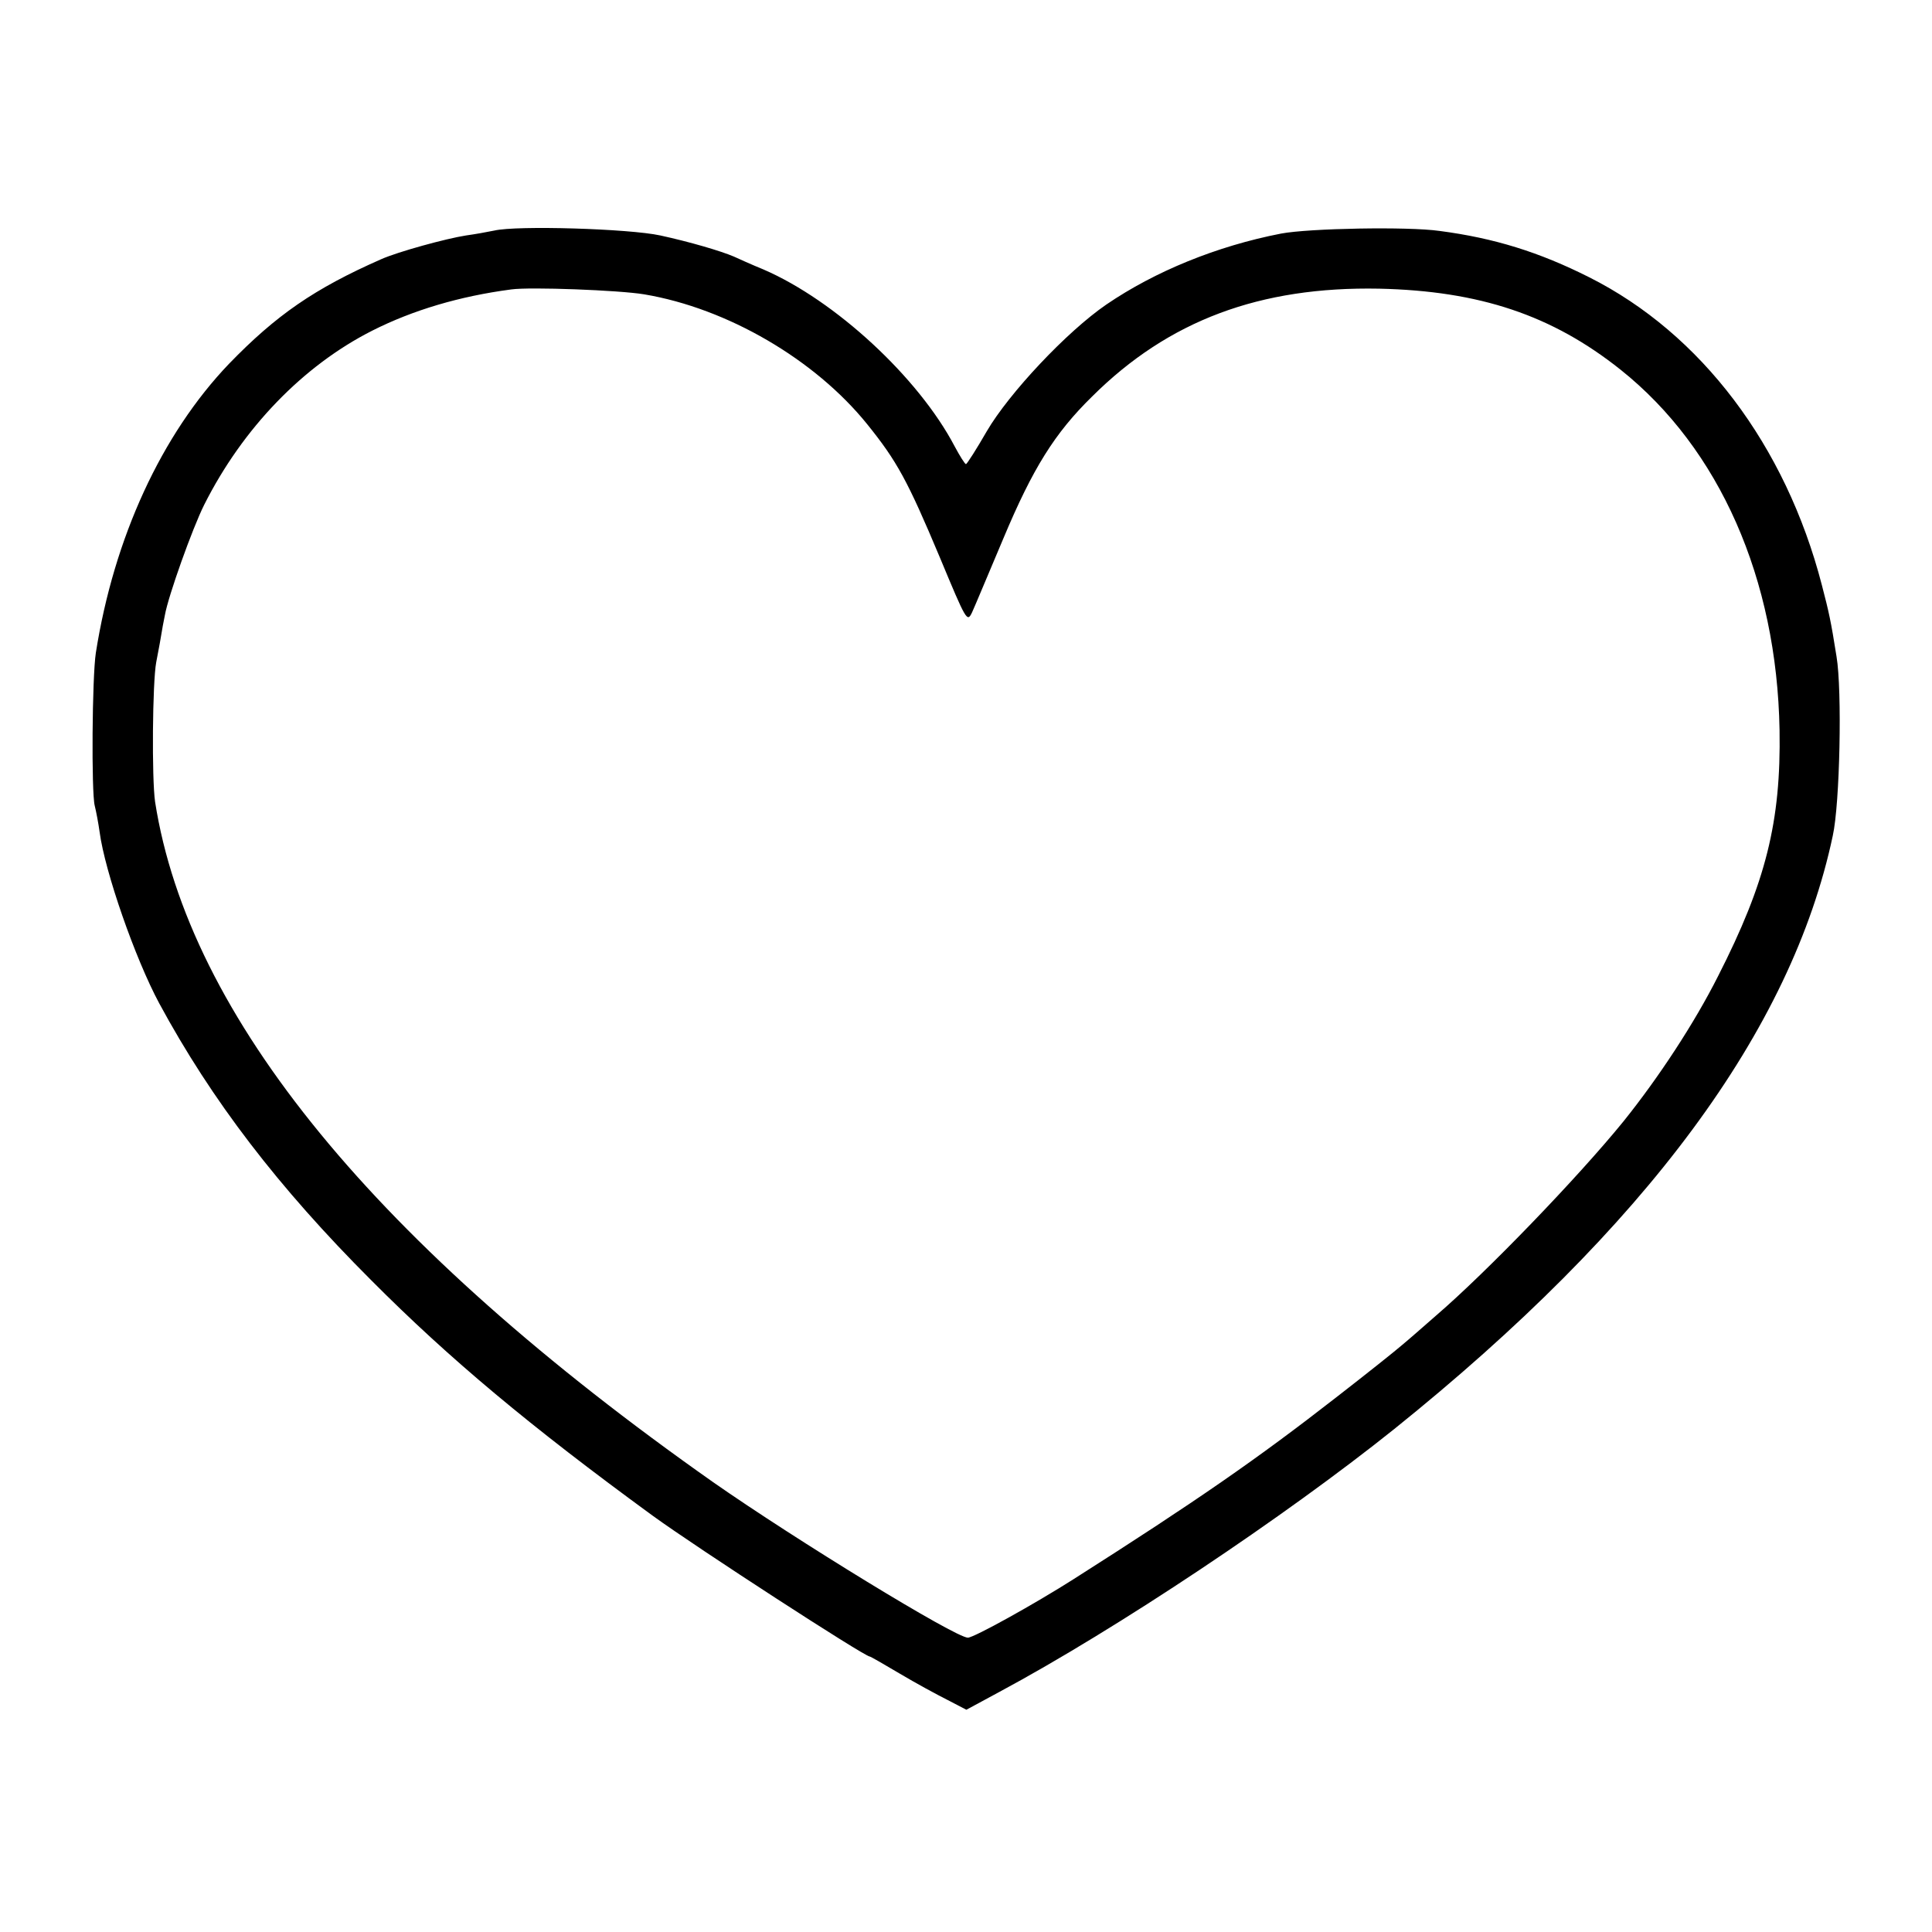 <?xml version="1.0" standalone="no"?>
<!DOCTYPE svg PUBLIC "-//W3C//DTD SVG 20010904//EN"
 "http://www.w3.org/TR/2001/REC-SVG-20010904/DTD/svg10.dtd">
<svg version="1.0" xmlns="http://www.w3.org/2000/svg"
 width="512pt" height="512pt" viewBox="0 0 512 512"
 preserveAspectRatio="xMidYMid meet">
<g transform="translate(0,512) scale(0.1,-0.1)"
fill="#000000" stroke="none">
<path d="M1310 4509 c-19 -4 -53 -10 -75 -13 -52 -8 -180 -43 -225 -63 -177
-78 -278 -148 -403 -277 -179 -187 -305 -461 -353 -766 -10 -65 -12 -370 -3
-405 4 -16 10 -48 13 -70 14 -105 94 -335 158 -454 139 -257 315 -487 562
-734 207 -208 420 -386 746 -624 117 -85 561 -373 575 -373 2 0 37 -20 79 -45
42 -25 99 -56 127 -70 l50 -26 87 47 c313 168 756 464 1047 697 667 536 1053
1057 1162 1572 19 85 25 386 10 475 -15 95 -20 117 -39 190 -96 370 -320 666
-616 815 -133 67 -252 104 -397 123 -84 12 -346 7 -420 -7 -170 -33 -334 -100
-463 -188 -105 -72 -258 -235 -317 -336 -27 -47 -52 -86 -55 -87 -3 0 -16 21
-30 47 -96 183 -317 387 -507 469 -32 13 -67 29 -78 34 -35 15 -117 39 -195
56 -83 18 -380 27 -440 13z m397 -169 c221 -37 453 -173 591 -344 79 -98 107
-149 193 -354 70 -168 72 -172 85 -145 7 15 44 104 83 196 78 186 136 279 235
376 203 202 445 292 761 286 266 -6 458 -70 640 -215 262 -209 414 -554 421
-955 4 -242 -36 -403 -163 -652 -63 -125 -157 -268 -250 -384 -121 -149 -364
-401 -498 -516 -33 -29 -73 -64 -90 -78 -16 -14 -95 -77 -175 -139 -208 -162
-368 -273 -695 -481 -102 -65 -264 -155 -280 -155 -33 0 -456 259 -675 412
-894 629 -1390 1234 -1479 1803 -9 62 -7 317 3 370 3 17 9 46 12 65 3 19 8 46
11 60 9 51 73 230 104 292 102 203 262 369 446 462 107 54 231 91 368 109 50
7 286 -2 352 -13z"/>
</g>
</svg>

